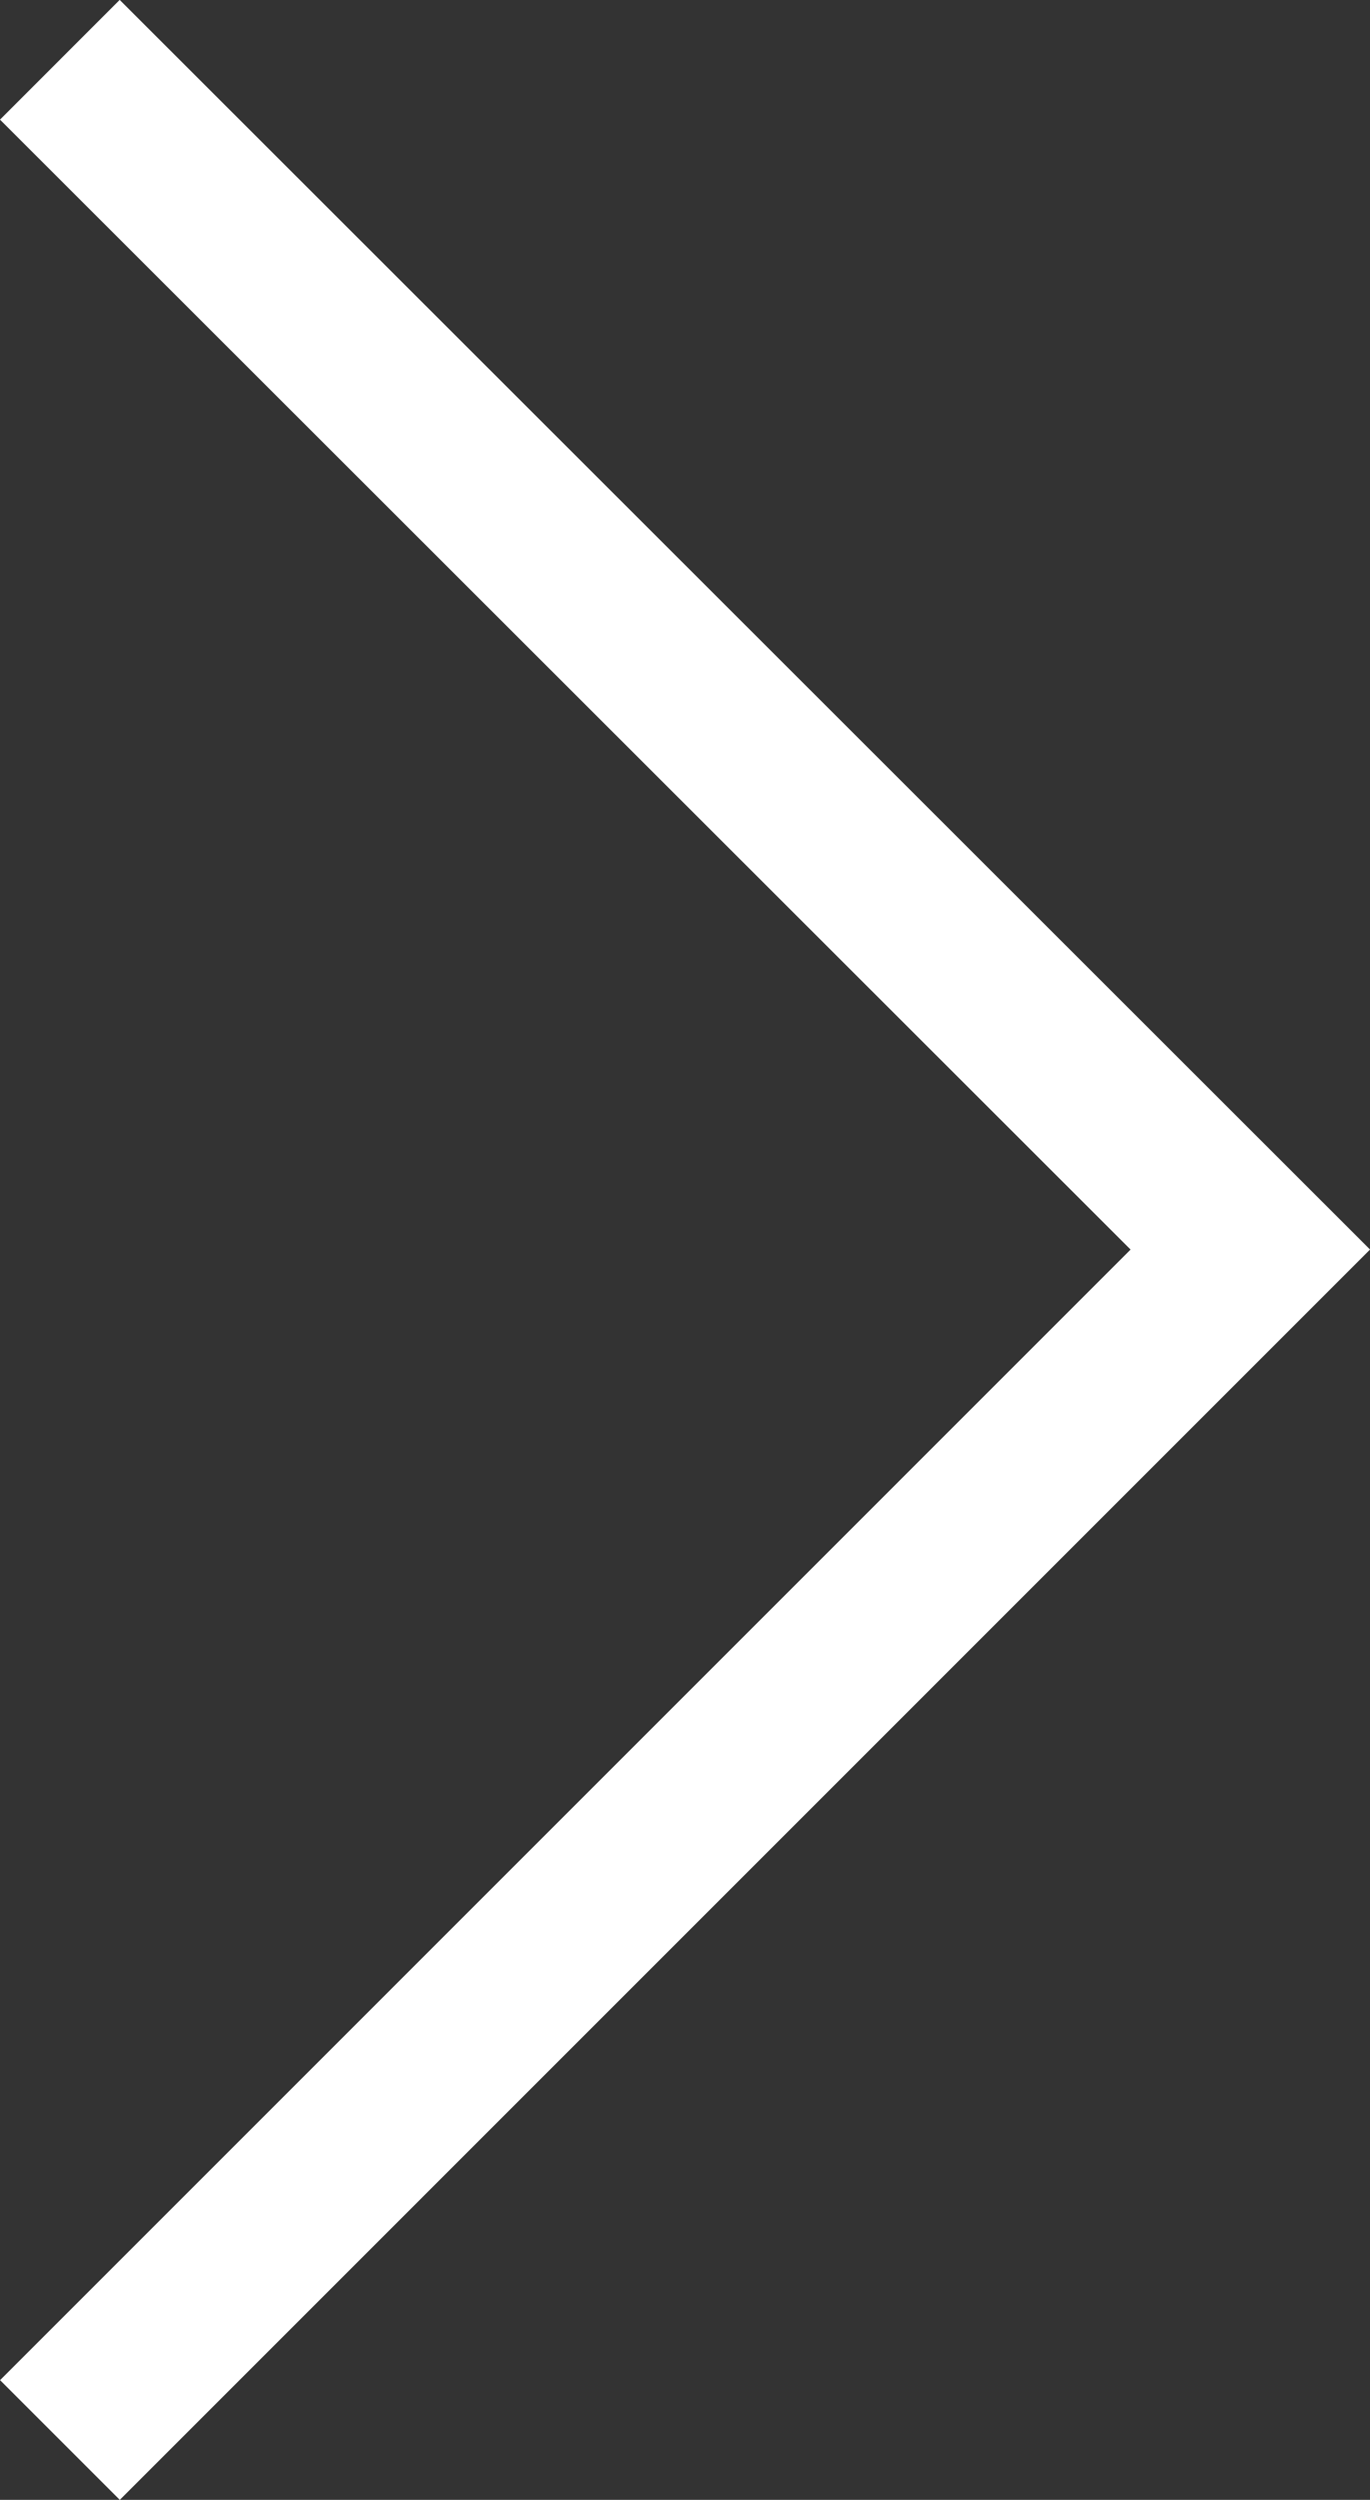 <svg xmlns="http://www.w3.org/2000/svg" width="16.184" height="29.531" viewBox="0 0 16.184 29.531">
  <rect x="0" y="0" width="16.184" height="29.531" fill="#333333" stroke="none"/>
  <path id="パス_9684" data-name="パス 9684" d="M-12203.322-16696.3l14.063,14.055-14.062,14.063" transform="translate(12204.029 16697.006)" fill="none" stroke="#fff" stroke-width="2"/>
</svg>
